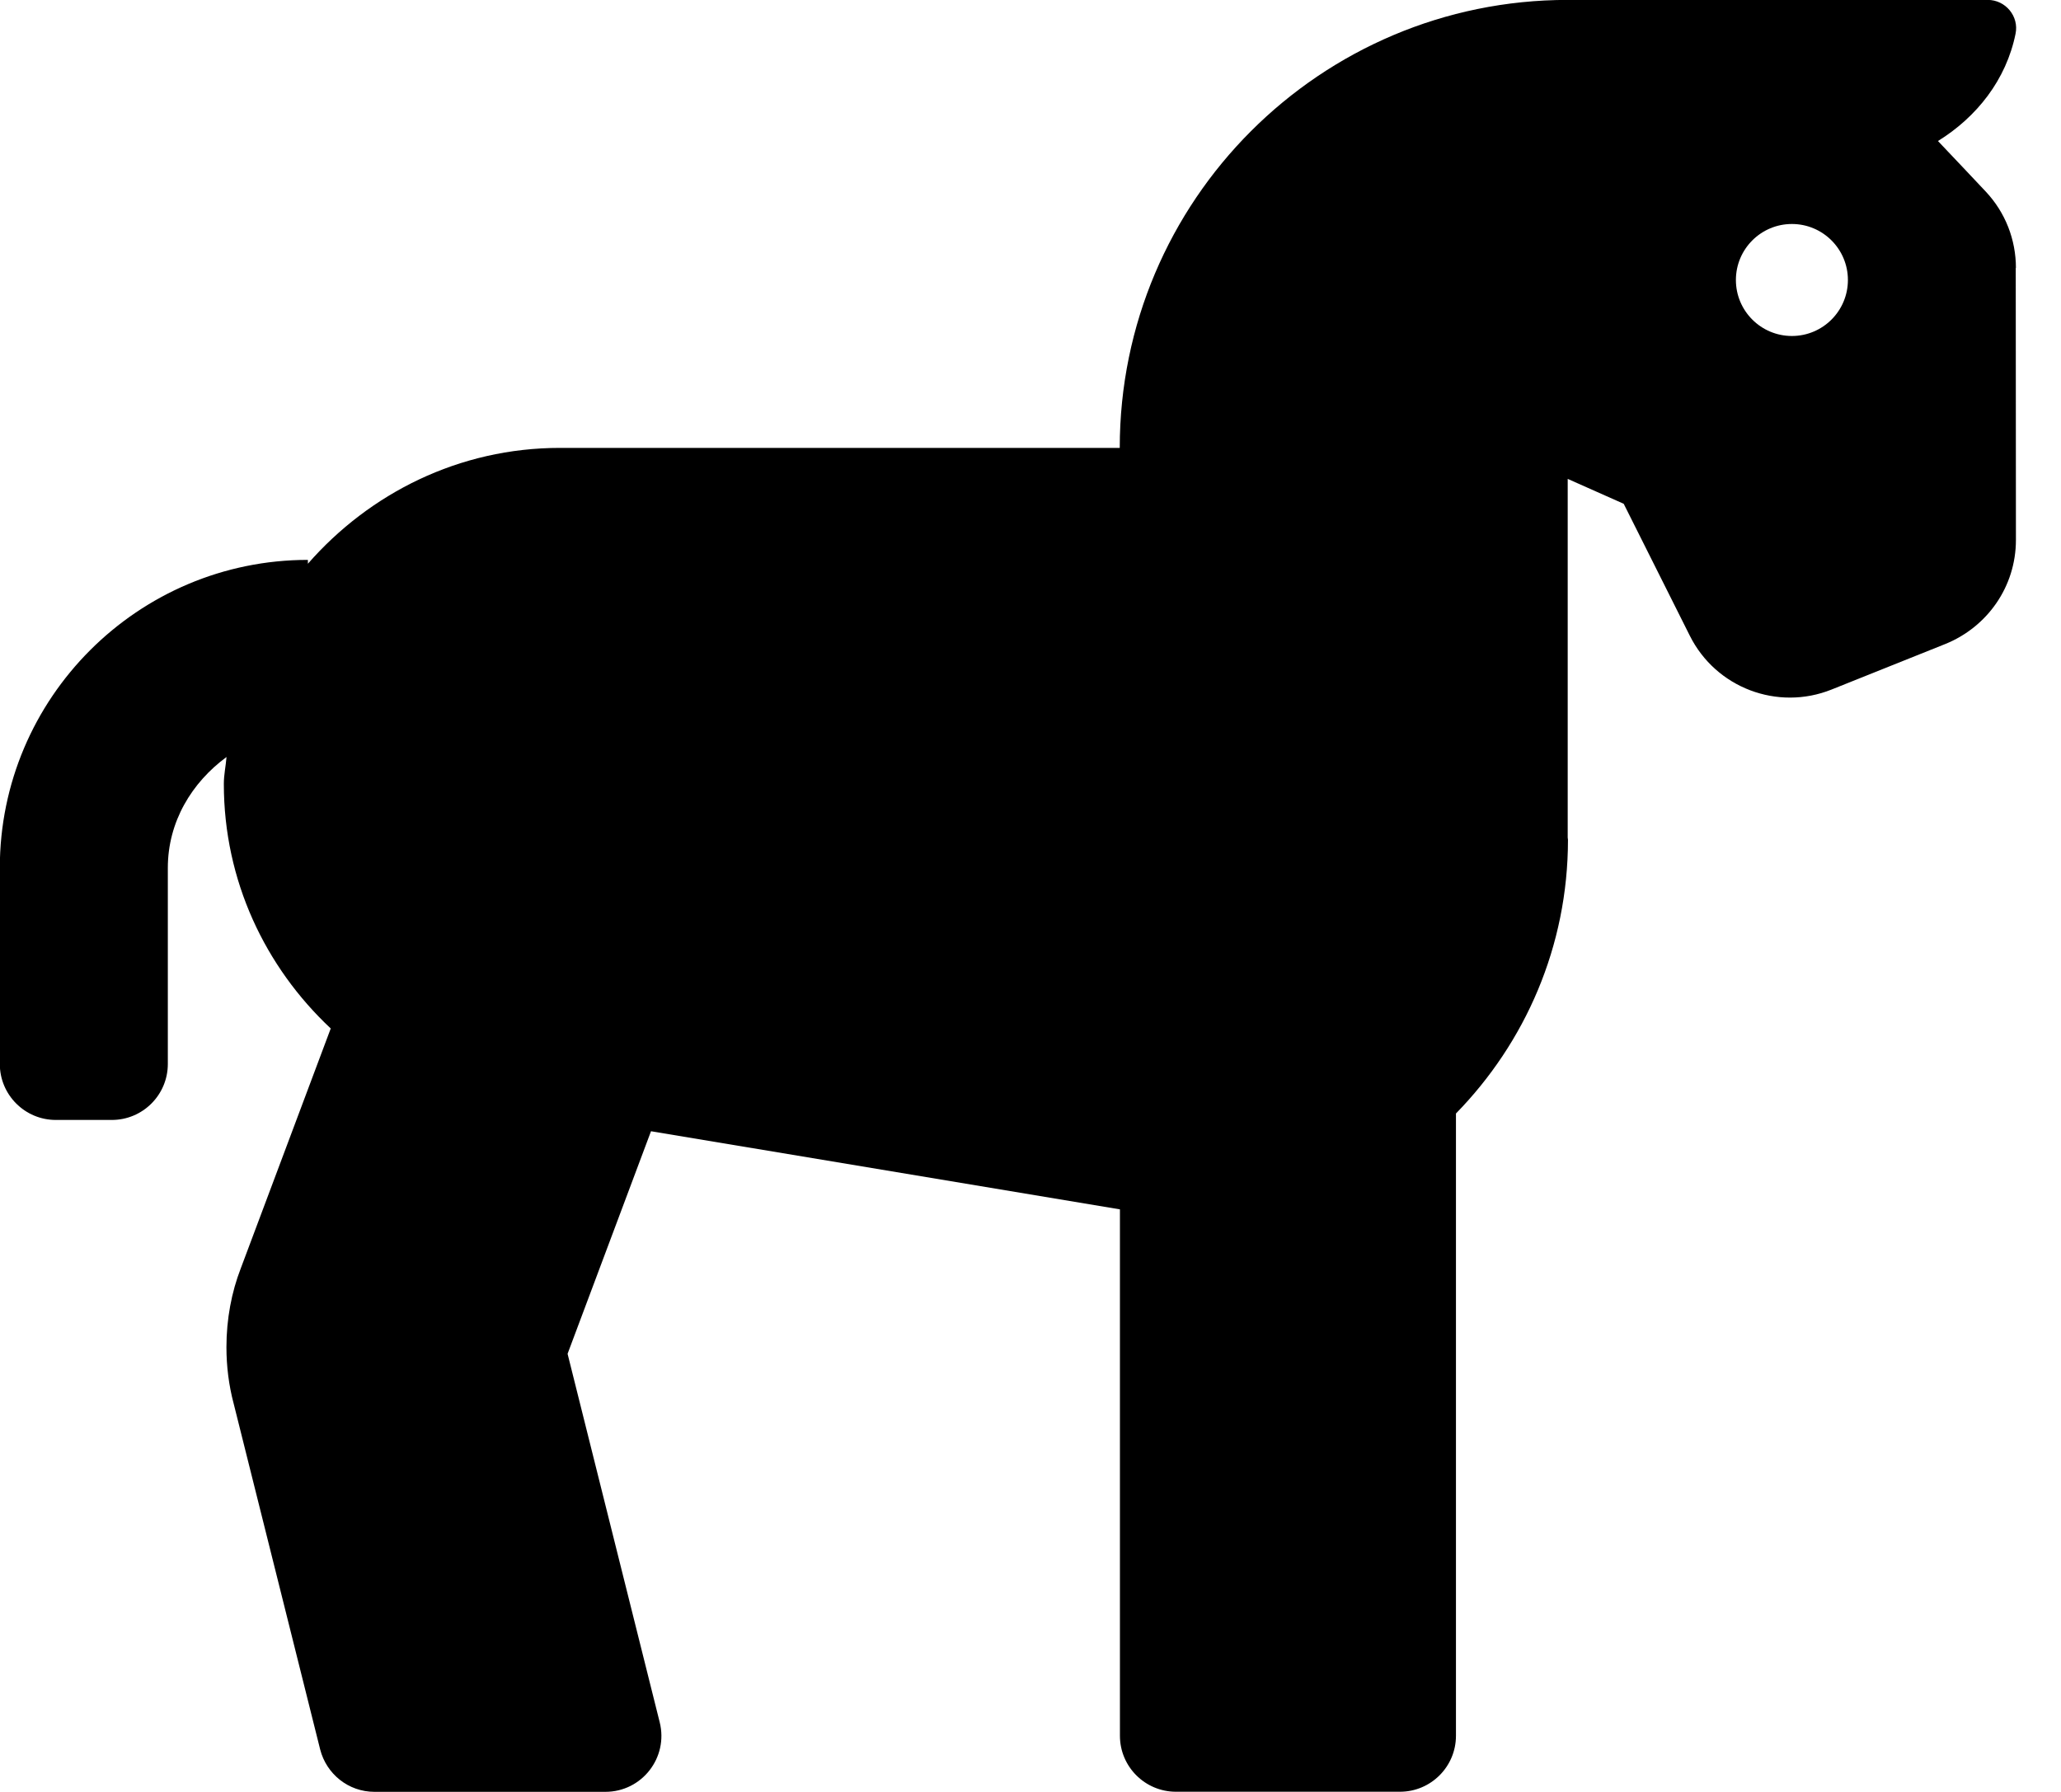 <!-- Generated by IcoMoon.io -->
<svg version="1.1" xmlns="http://www.w3.org/2000/svg" width="23" height="20" viewBox="0 0 23 20">
<title>horse</title>
<path d="M22.497 2.992c-0-0.318-0.118-0.62-0.335-0.852-0.148-0.157-0.335-0.356-0.535-0.566 0.432-0.267 0.762-0.683 0.866-1.198 0.040-0.194-0.112-0.377-0.31-0.377h-4.687c-2.761 0-5 2.239-5 5h-6.247c-1.127 0-2.125 0.507-2.813 1.293v-0.043c-1.896 0-3.438 1.542-3.438 3.438v2.188c0 0.345 0.28 0.625 0.625 0.625h0.625c0.345 0 0.625-0.28 0.625-0.625v-2.188c0-0.516 0.268-0.953 0.655-1.238-0.008 0.101-0.030 0.197-0.030 0.3 0 1.080 0.462 2.045 1.193 2.73l-1.005 2.68c-0.101 0.261-0.159 0.562-0.159 0.877 0 0.215 0.027 0.425 0.079 0.624l-0.004-0.017 0.971 3.883c0.070 0.274 0.315 0.473 0.606 0.473 0 0 0 0 0 0h2.577c0.407 0 0.705-0.382 0.606-0.777l-1.028-4.112 0.931-2.484 5.233 0.872v5.875c0 0.345 0.28 0.625 0.625 0.625h2.5c0.345 0 0.625-0.28 0.625-0.625v-6.945c0.771-0.789 1.25-1.865 1.25-3.055 0-0.009-0.003-0.016-0.003-0.025v-4.003l0.625 0.278 0.738 1.473c0.291 0.581 0.979 0.842 1.582 0.6l1.271-0.509c0.465-0.189 0.786-0.637 0.786-1.161 0-0 0-0.001 0-0.001v0l-0.002-3.036zM19.997 3.75c-0.345 0-0.625-0.28-0.625-0.625s0.28-0.625 0.625-0.625 0.625 0.28 0.625 0.625-0.28 0.625-0.625 0.625z"></path>
</svg>

